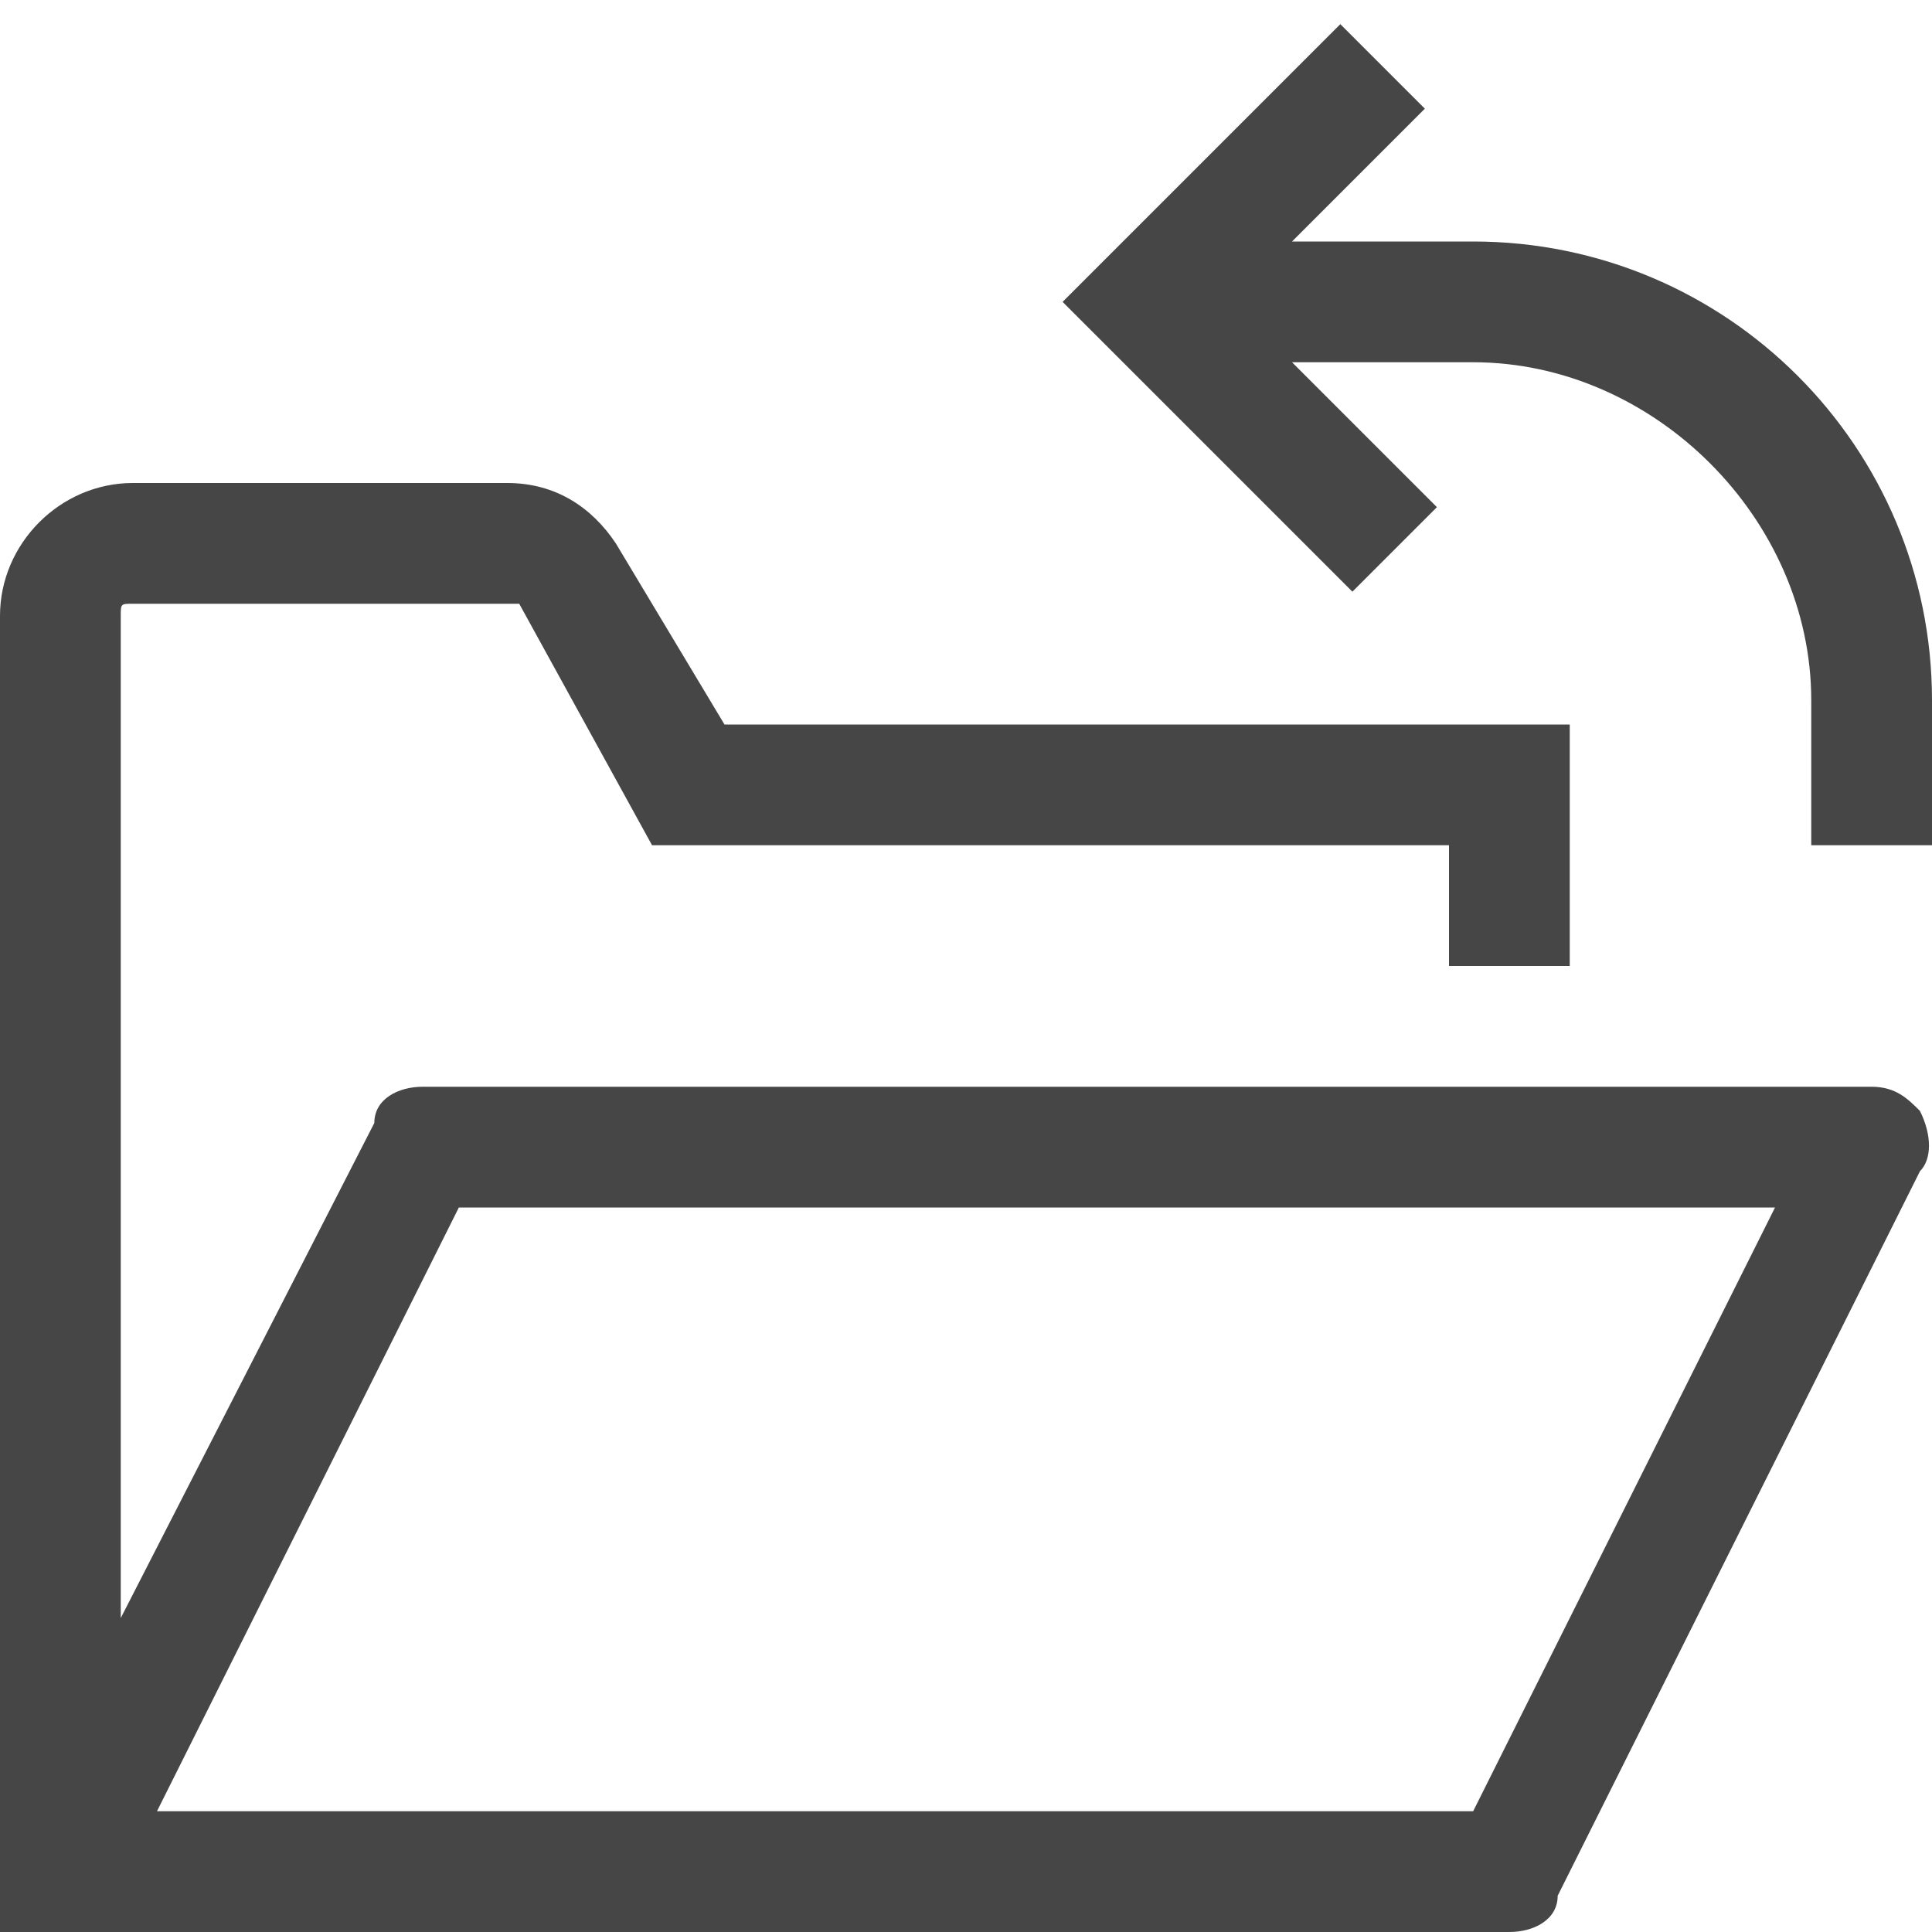 <svg version="1.1" id="Artwork" xmlns="http://www.w3.org/2000/svg" xmlns:xlink="http://www.w3.org/1999/xlink" x="0px" y="0px"
	 width="16px" height="16px" viewBox="0 0 16 16" enable-background="new 0 0 16 16" xml:space="preserve">
<path class="aw-theme-iconOutline" fill="#464646" d="M15.9,9.2C15.8,9.1,15.7,9,15.5,9h-12C3.3,9,3.1,9.1,3.1,9.3L1,13.4V5.1C1,5,1,5,1.1,5l3.2,0l1.1,2H12v1h1V6
	H6L5.1,4.5C4.9,4.2,4.6,4,4.2,4H1.1C0.5,4,0,4.5,0,5.1V16h12.5c0.2,0,0.4-0.1,0.4-0.3l3-6C16,9.6,16,9.4,15.9,9.2z M12.2,15H1.3
	l2.5-5h10.9L12.2,15z"/>
<path class="aw-theme-iconOutline" fill="#464646" d="M12.2,2h-1.5l1.1-1.1l-0.7-0.7L8.8,2.5l2.4,2.4l0.7-0.7L10.7,3h1.5C13.7,3,15,4.3,15,5.8V7h1V5.8
	C16,3.7,14.3,2,12.2,2z"/>
	</svg>
